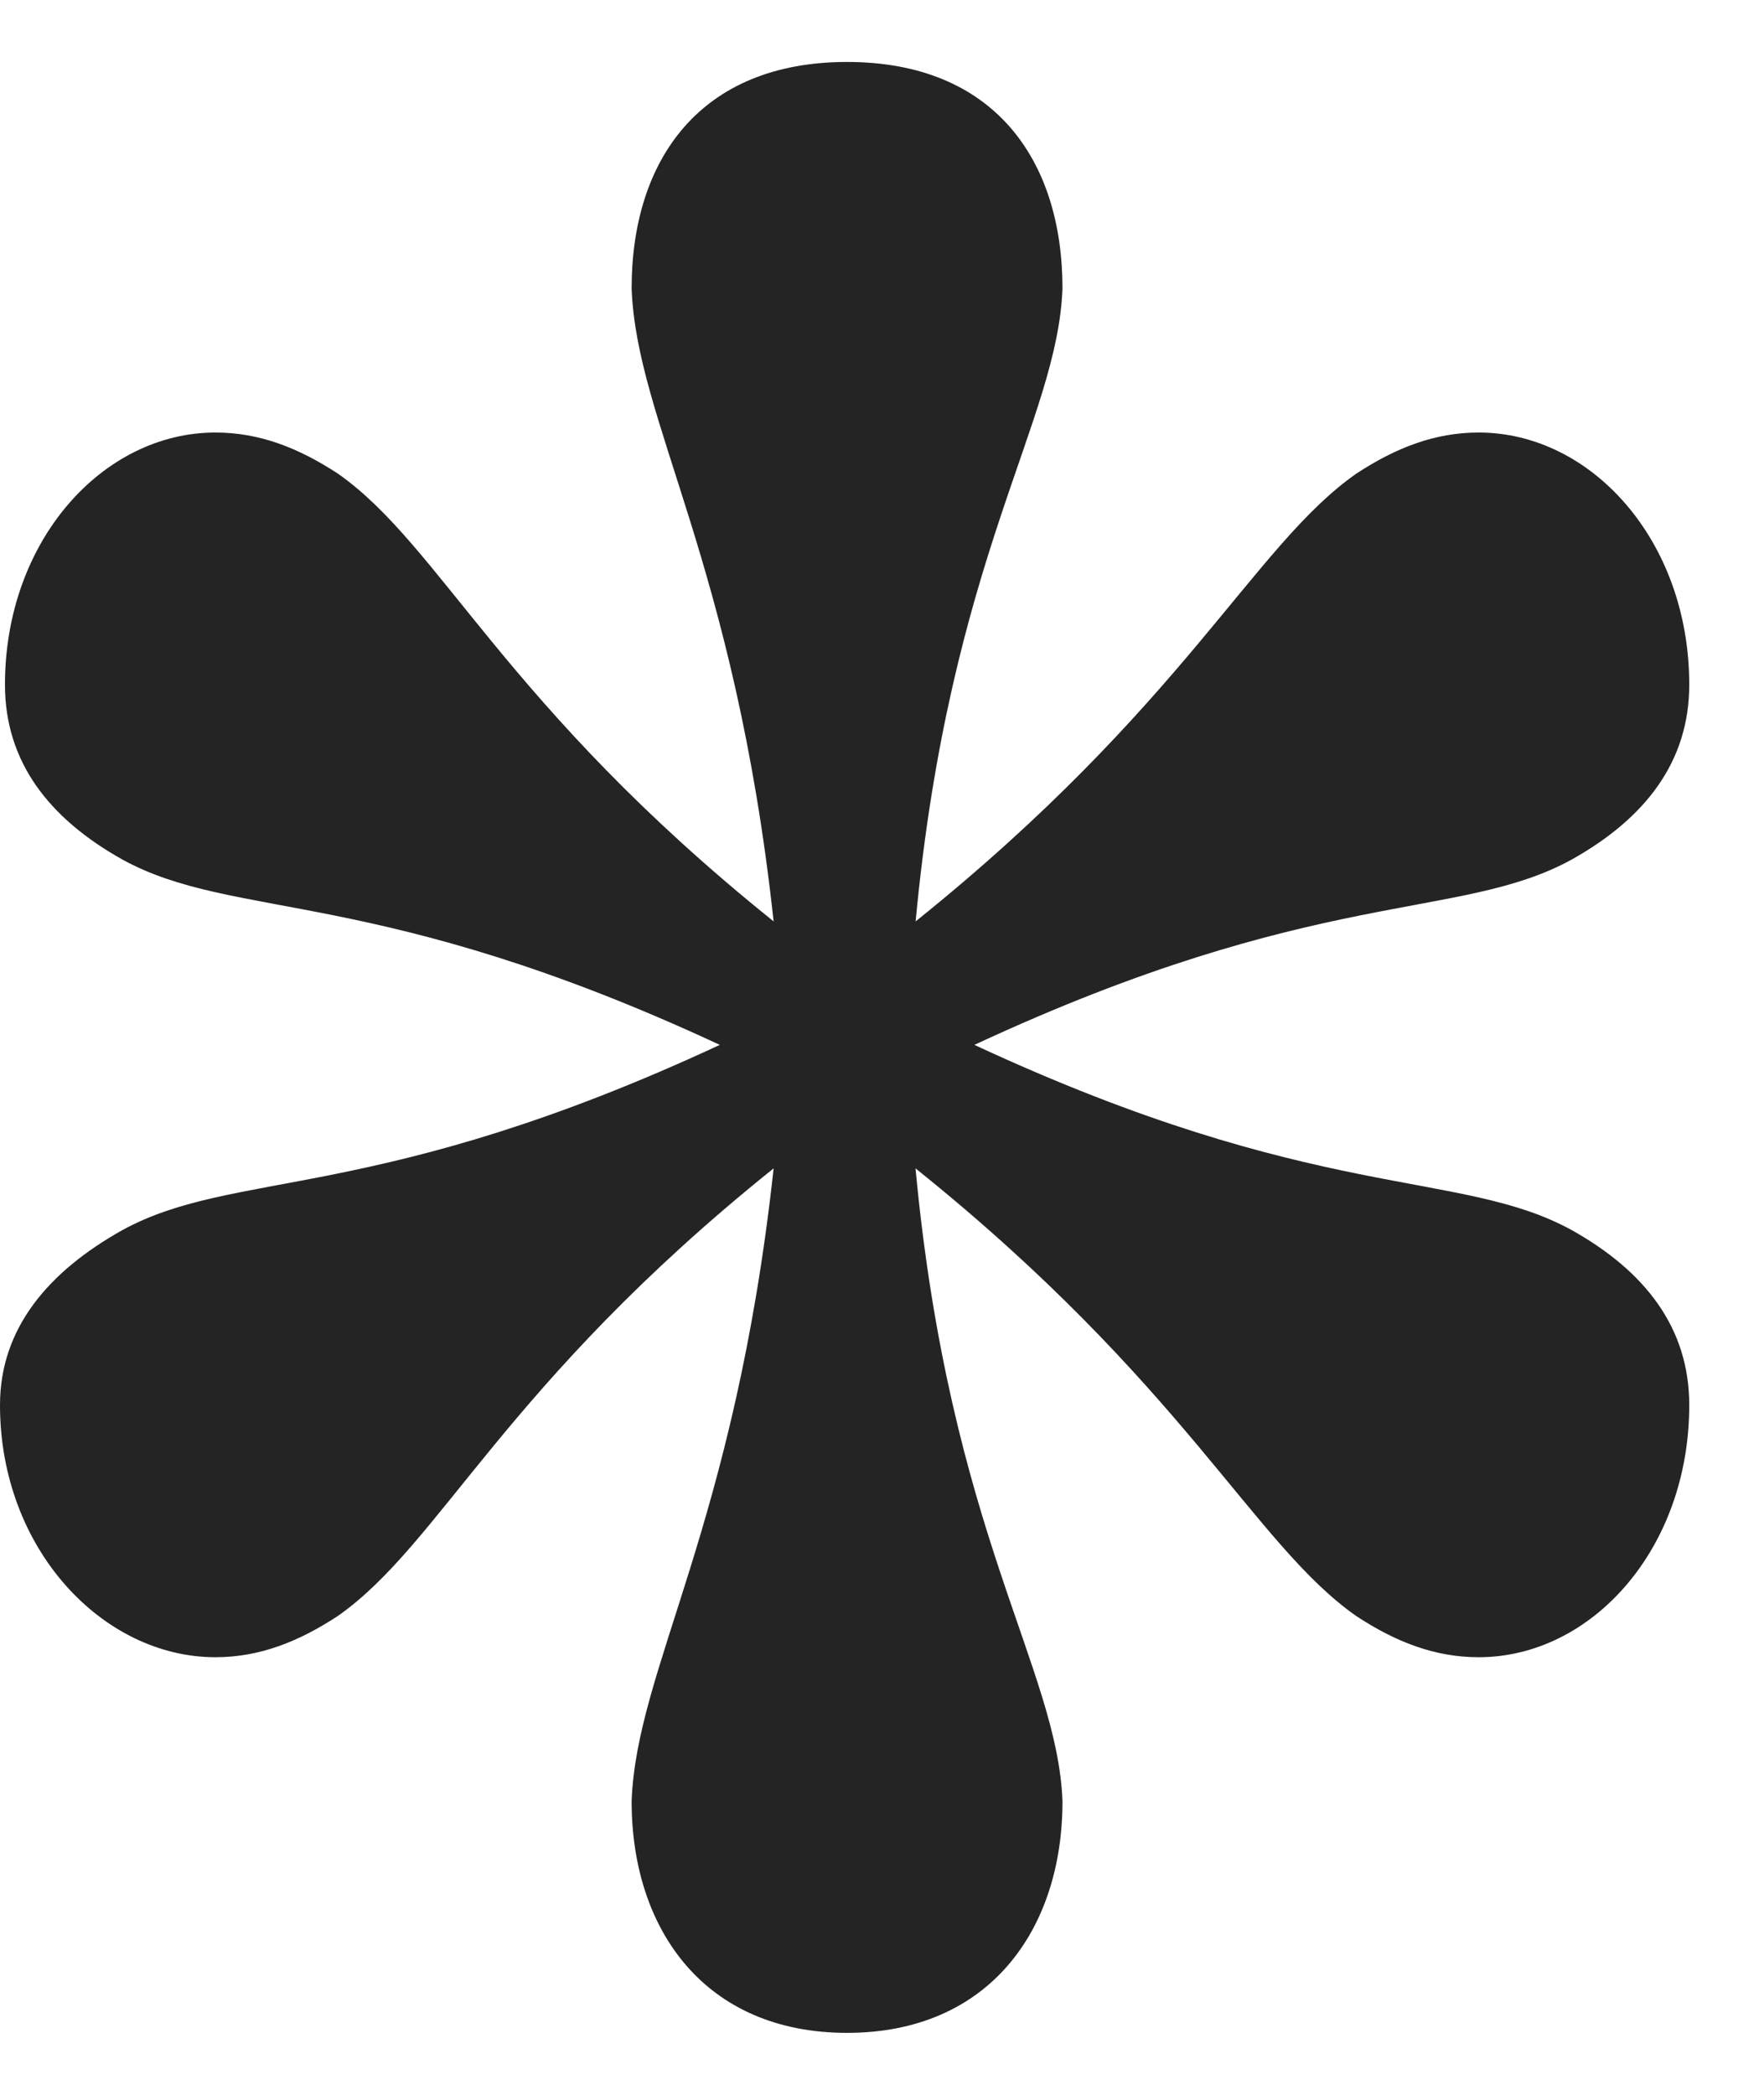 <svg width="16" height="19" viewBox="0 0 16 19" fill="none" xmlns="http://www.w3.org/2000/svg">
<path d="M13.412 15.031C13.012 15.031 12.657 14.891 12.301 14.657C11.369 14.004 10.747 12.557 8.304 10.597C8.615 13.911 9.592 15.124 9.637 16.338C9.637 17.504 8.97 18.438 7.683 18.438C6.395 18.438 5.729 17.504 5.729 16.338C5.773 15.124 6.661 13.864 7.017 10.597C4.574 12.557 3.997 14.004 3.064 14.657C2.709 14.89 2.354 15.031 1.954 15.031C0.933 15.031 0 14.051 0 12.744C0 12.043 0.444 11.53 1.11 11.157C2.132 10.597 3.42 10.923 6.529 9.477C3.42 8.03 2.132 8.357 1.11 7.796C0.444 7.423 0.045 6.91 0.045 6.21C0.045 4.903 0.933 3.923 1.954 3.923C2.354 3.923 2.709 4.063 3.065 4.296C3.997 4.949 4.575 6.396 7.017 8.357C6.662 5.089 5.774 3.829 5.729 2.616C5.729 1.449 6.351 0.562 7.683 0.562C9.015 0.562 9.637 1.449 9.637 2.616C9.592 3.829 8.616 5.043 8.305 8.357C10.747 6.396 11.369 4.949 12.302 4.296C12.657 4.063 13.012 3.923 13.412 3.923C14.433 3.923 15.322 4.903 15.322 6.21C15.322 6.91 14.922 7.423 14.256 7.796C13.235 8.357 11.947 8.03 8.838 9.477C11.947 10.923 13.235 10.597 14.256 11.157C14.922 11.53 15.322 12.044 15.322 12.744C15.322 14.051 14.434 15.031 13.412 15.031H13.412Z" fill="#242424"/>
</svg>
